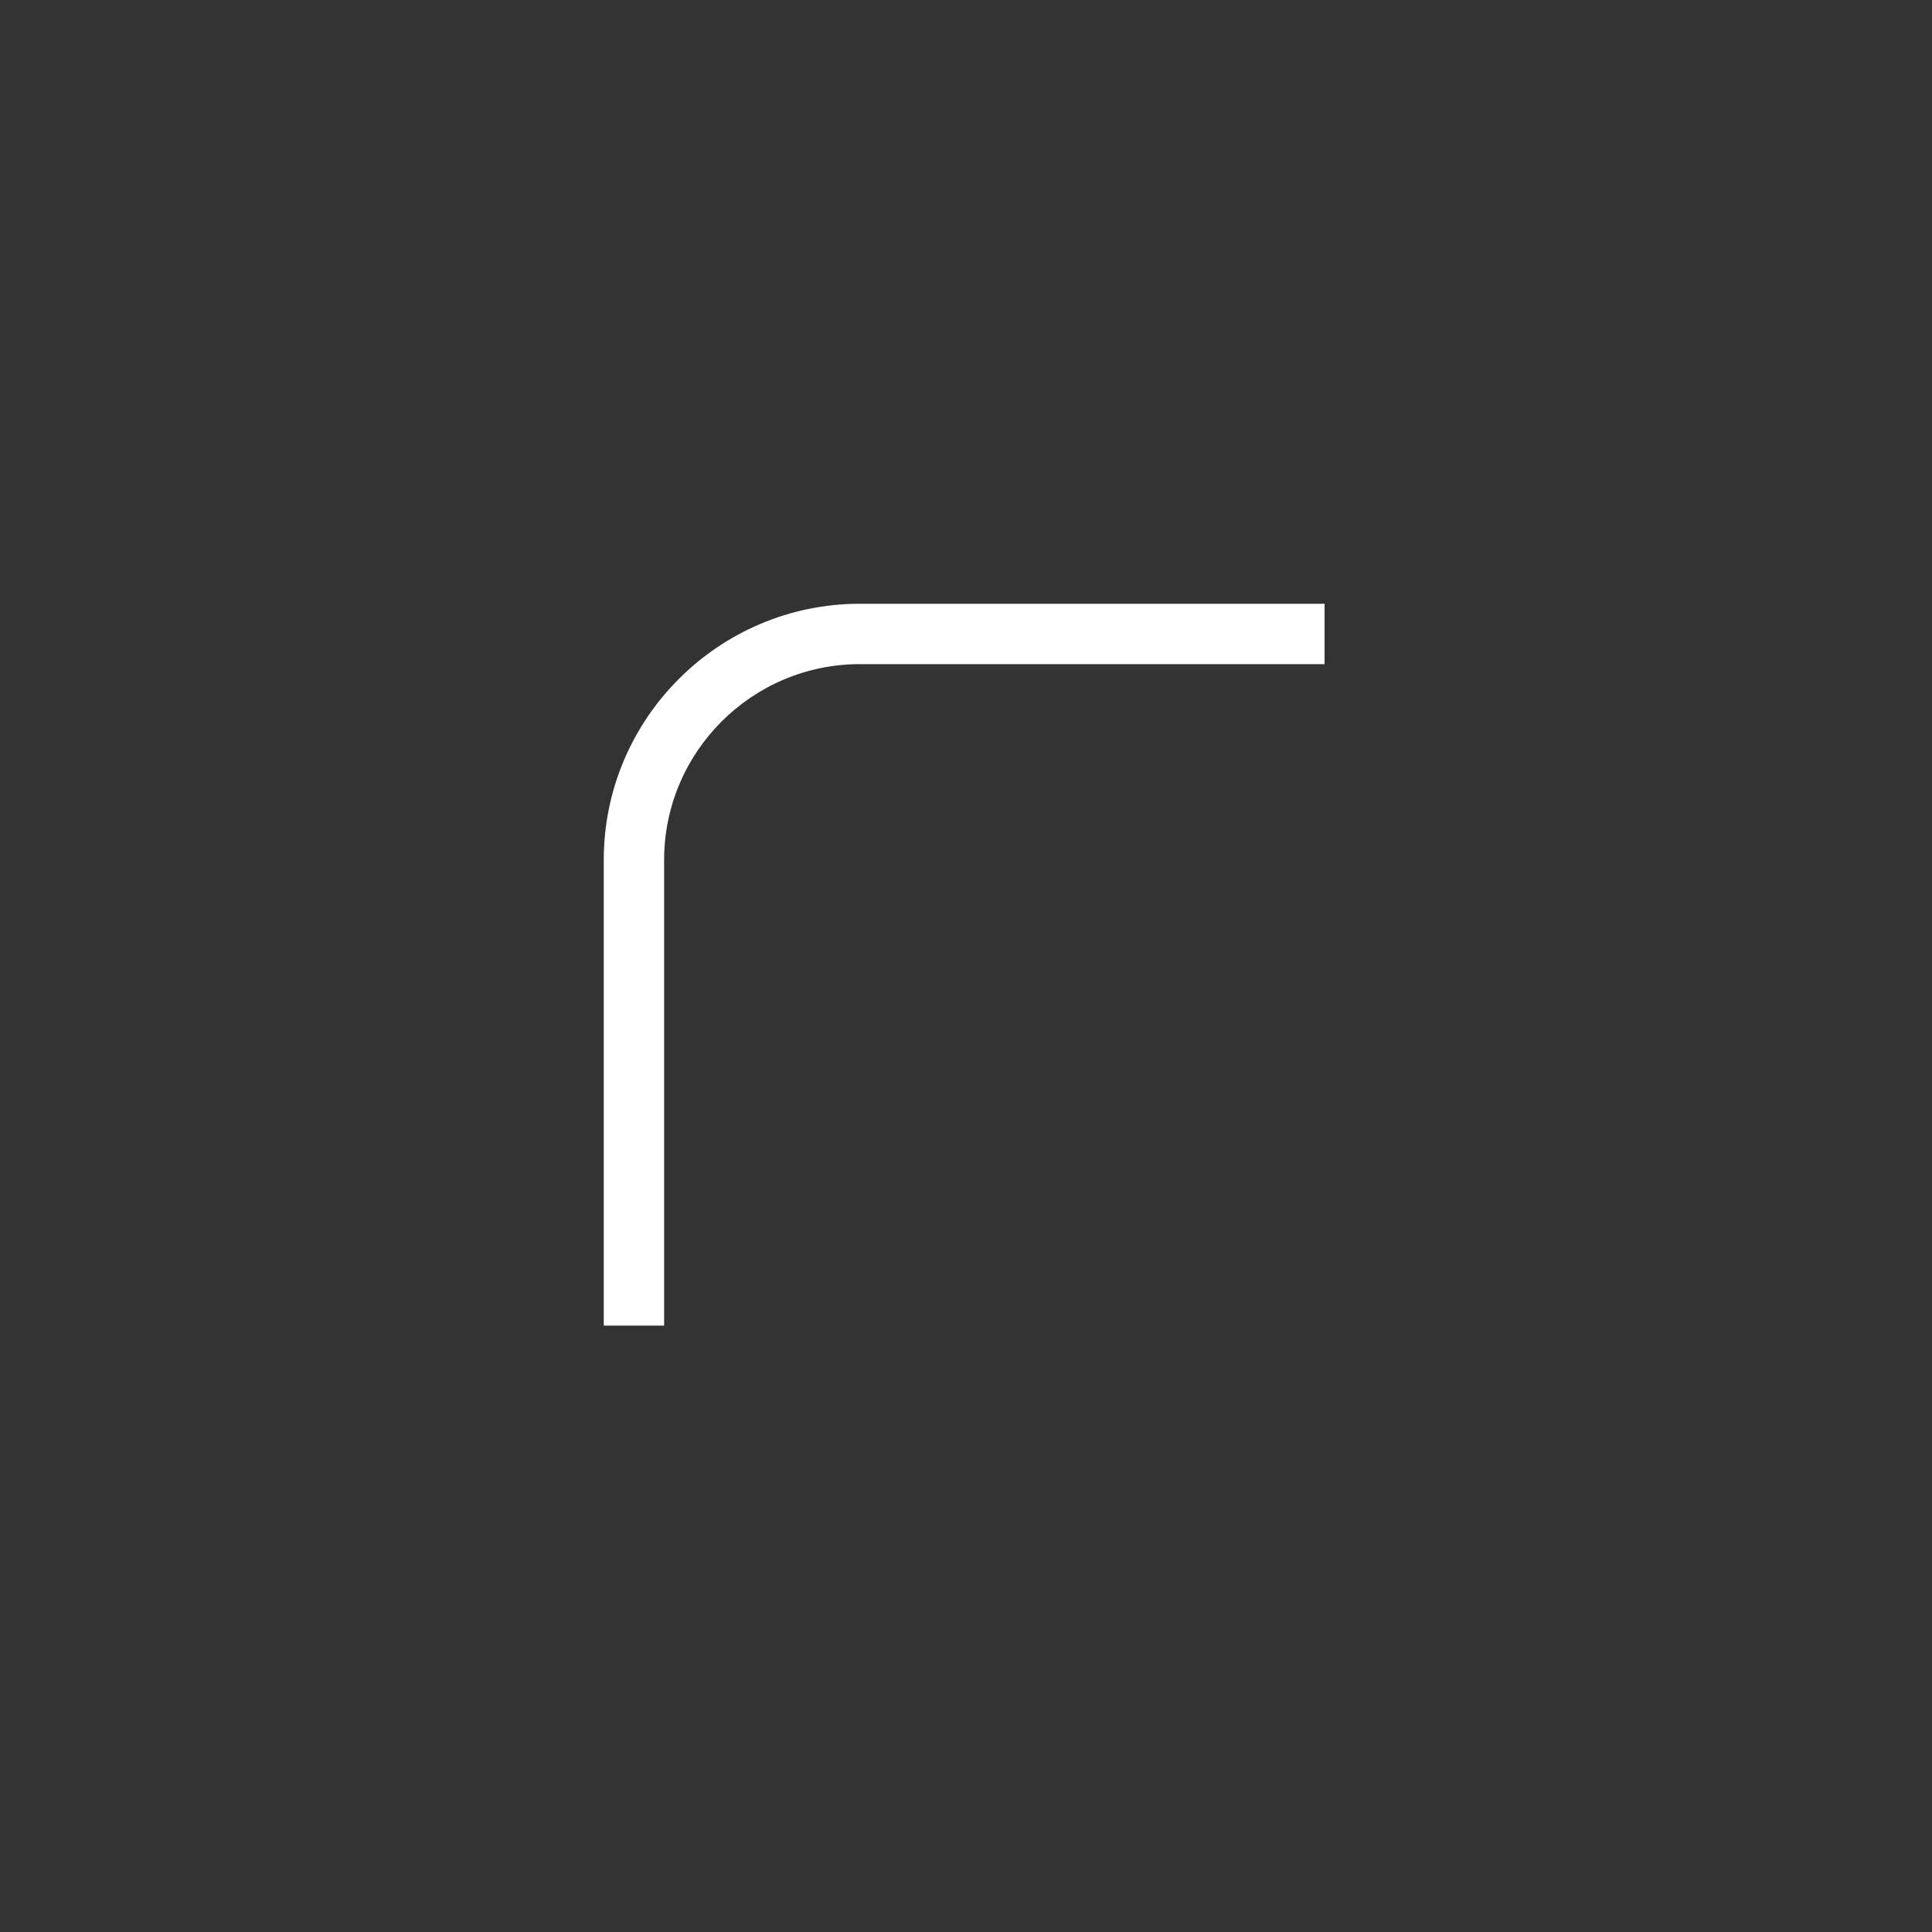 <svg xmlns="http://www.w3.org/2000/svg" id="icon-fe-corner-round-32" viewBox="0 0 32 32" preserveAspectRatio="xMidYMin slice" width="100%"><rect x="0" y="0" width="32" height="32" fill="#333333" stroke="none"/><path class="path1" fill="#FFF" d="M11,21.956 L10,21.956 L10,14.244 C10,11.904 11.904,10 14.244,10 L21.939,10 L21.939,11 L14.244,11 C12.455,11 11,12.455 11,14.244 L11,21.956 Z"></path>
</svg>